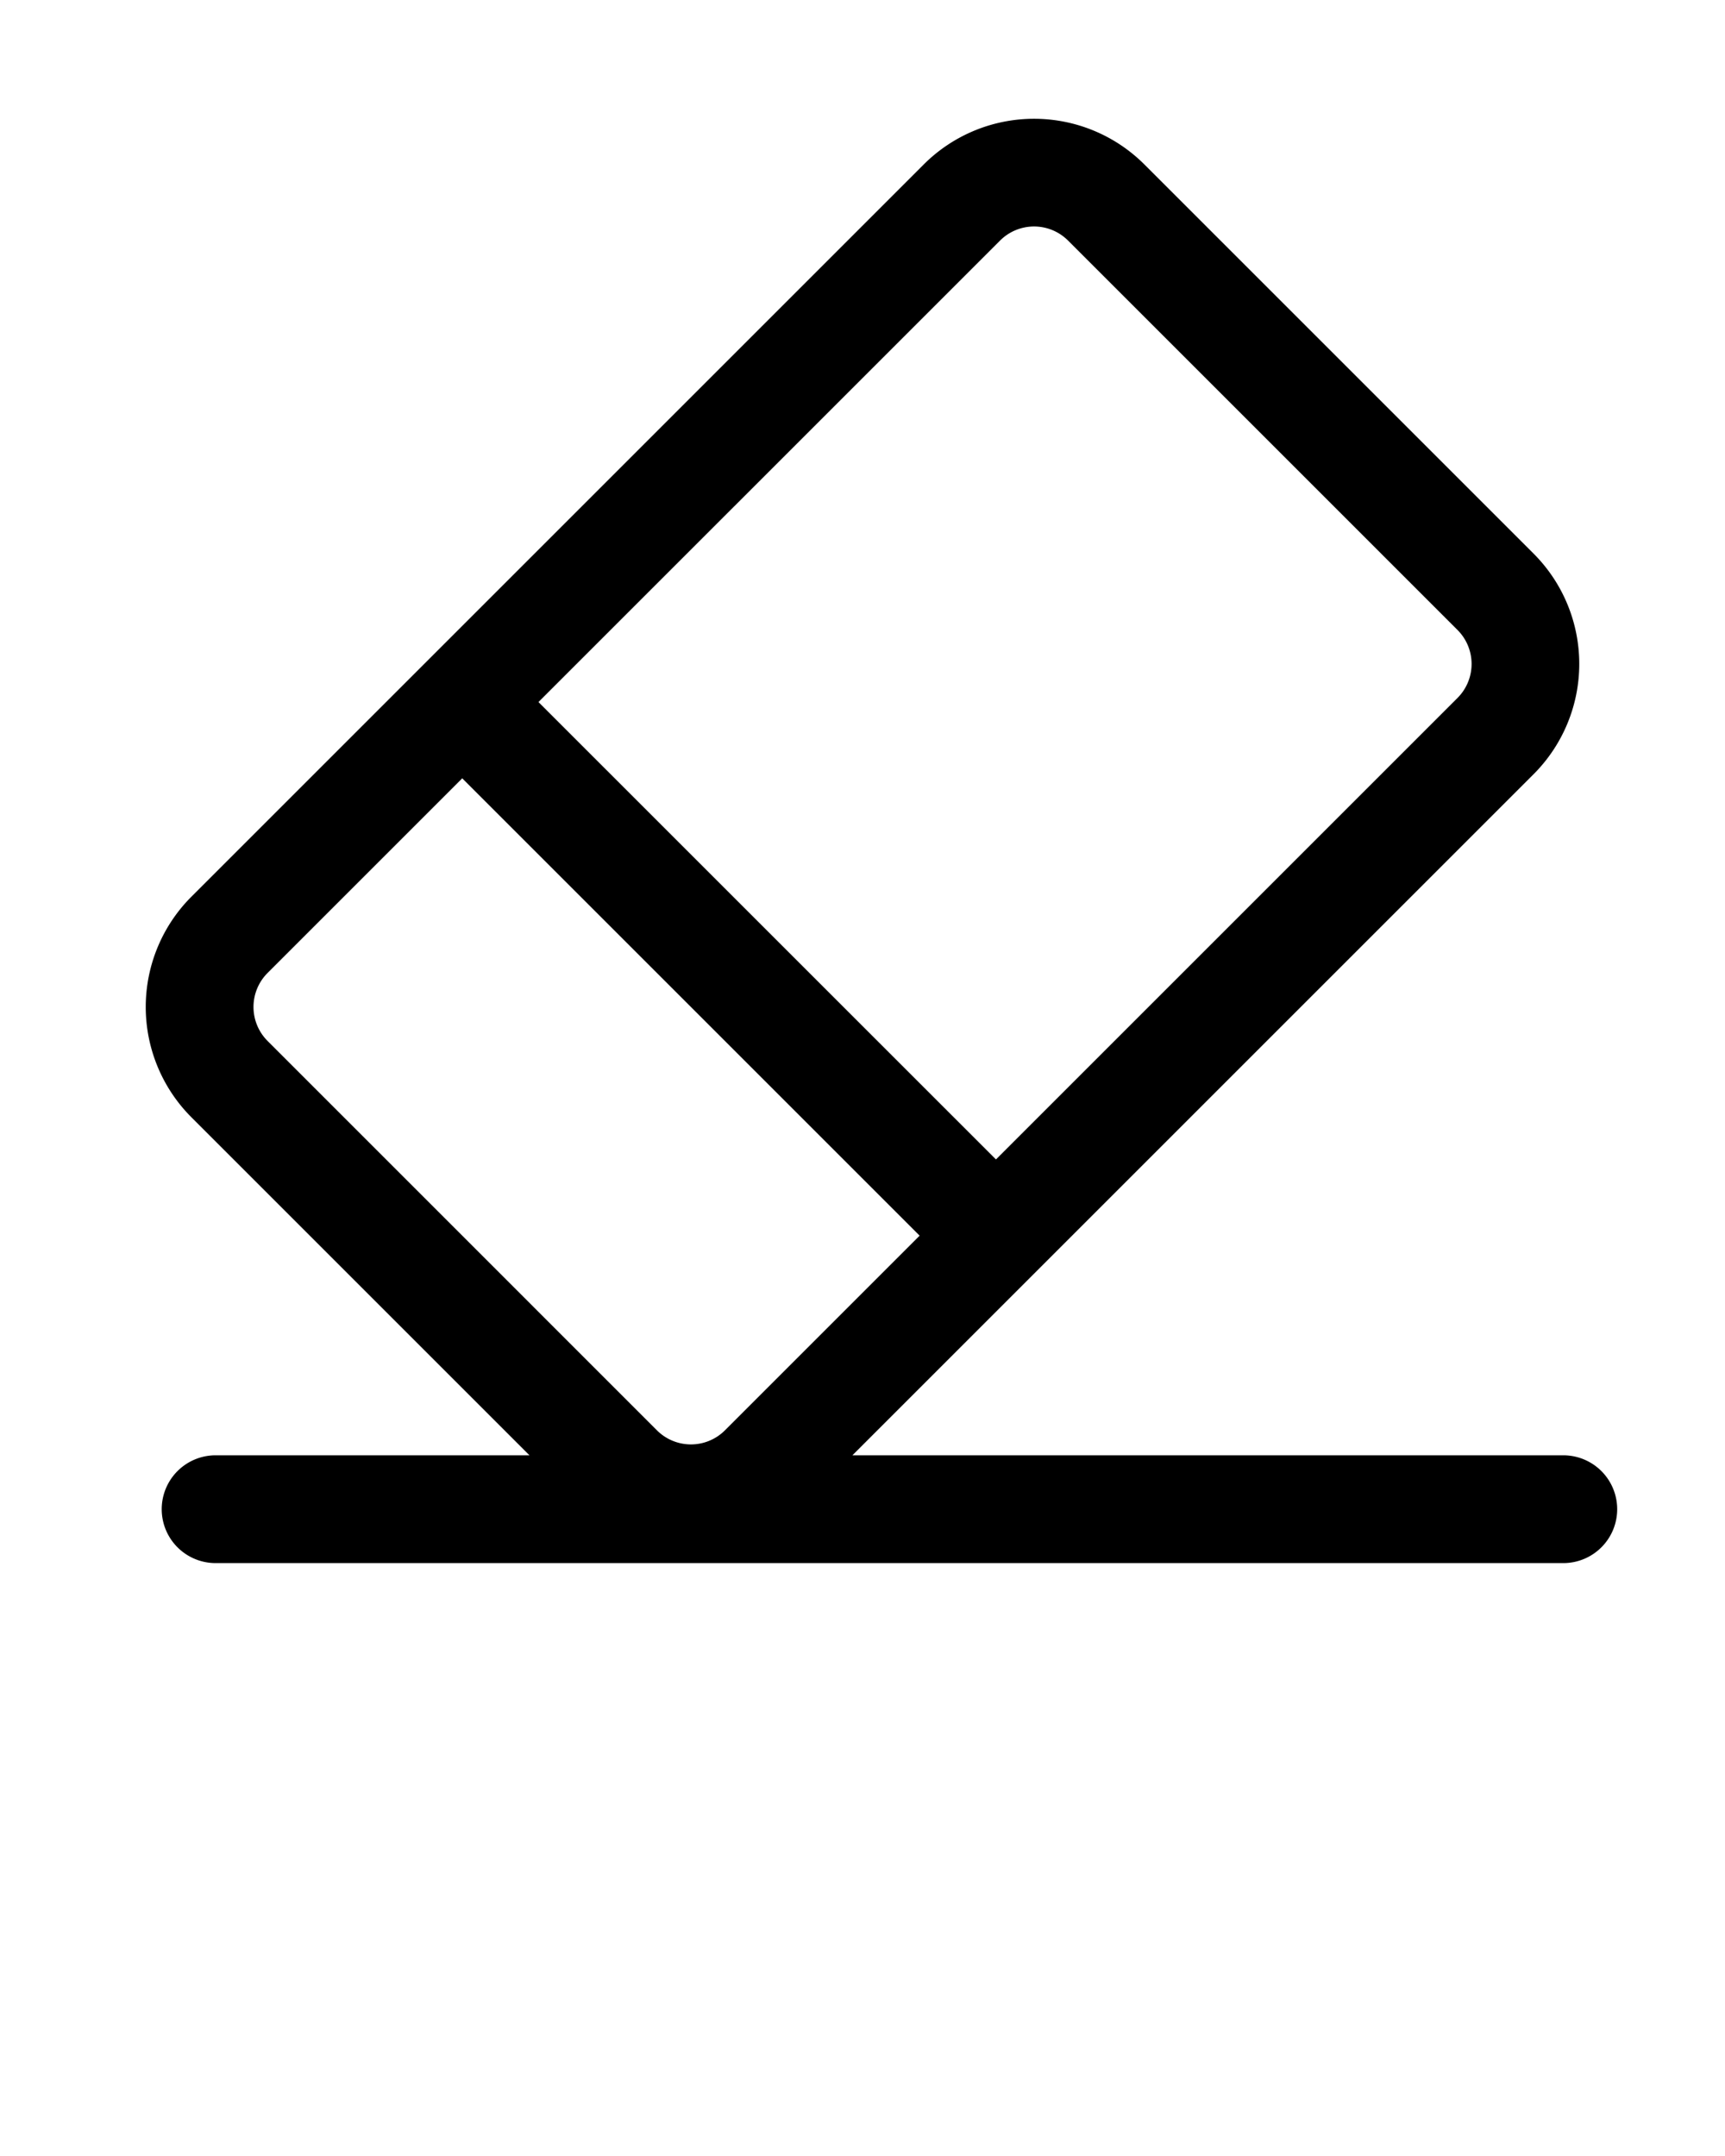 <svg xmlns="http://www.w3.org/2000/svg" viewBox="0 0 32 40" x="0px" y="0px"><title>Eraser </title><g data-name="Layer 2"><path d="M29,27H15.813L28.451,14.362a2.895,2.895,0,0,0,0-4.089L21.227,3.049a2.895,2.895,0,0,0-4.089,0L3.549,16.638a2.895,2.895,0,0,0,0,4.089L9.822,27H4a1,1,0,0,0,0,2H29a1,1,0,0,0,0-2ZM18.552,4.463a.892.892,0,0,1,1.261,0l7.225,7.225a.892.892,0,0,1,0,1.261l-8.562,8.562L9.989,13.025ZM4.963,18.052,8.575,14.44l8.485,8.485-3.612,3.612a.892.892,0,0,1-1.261,0L4.963,19.312A.892.892,0,0,1,4.963,18.052Z"/></g></svg>